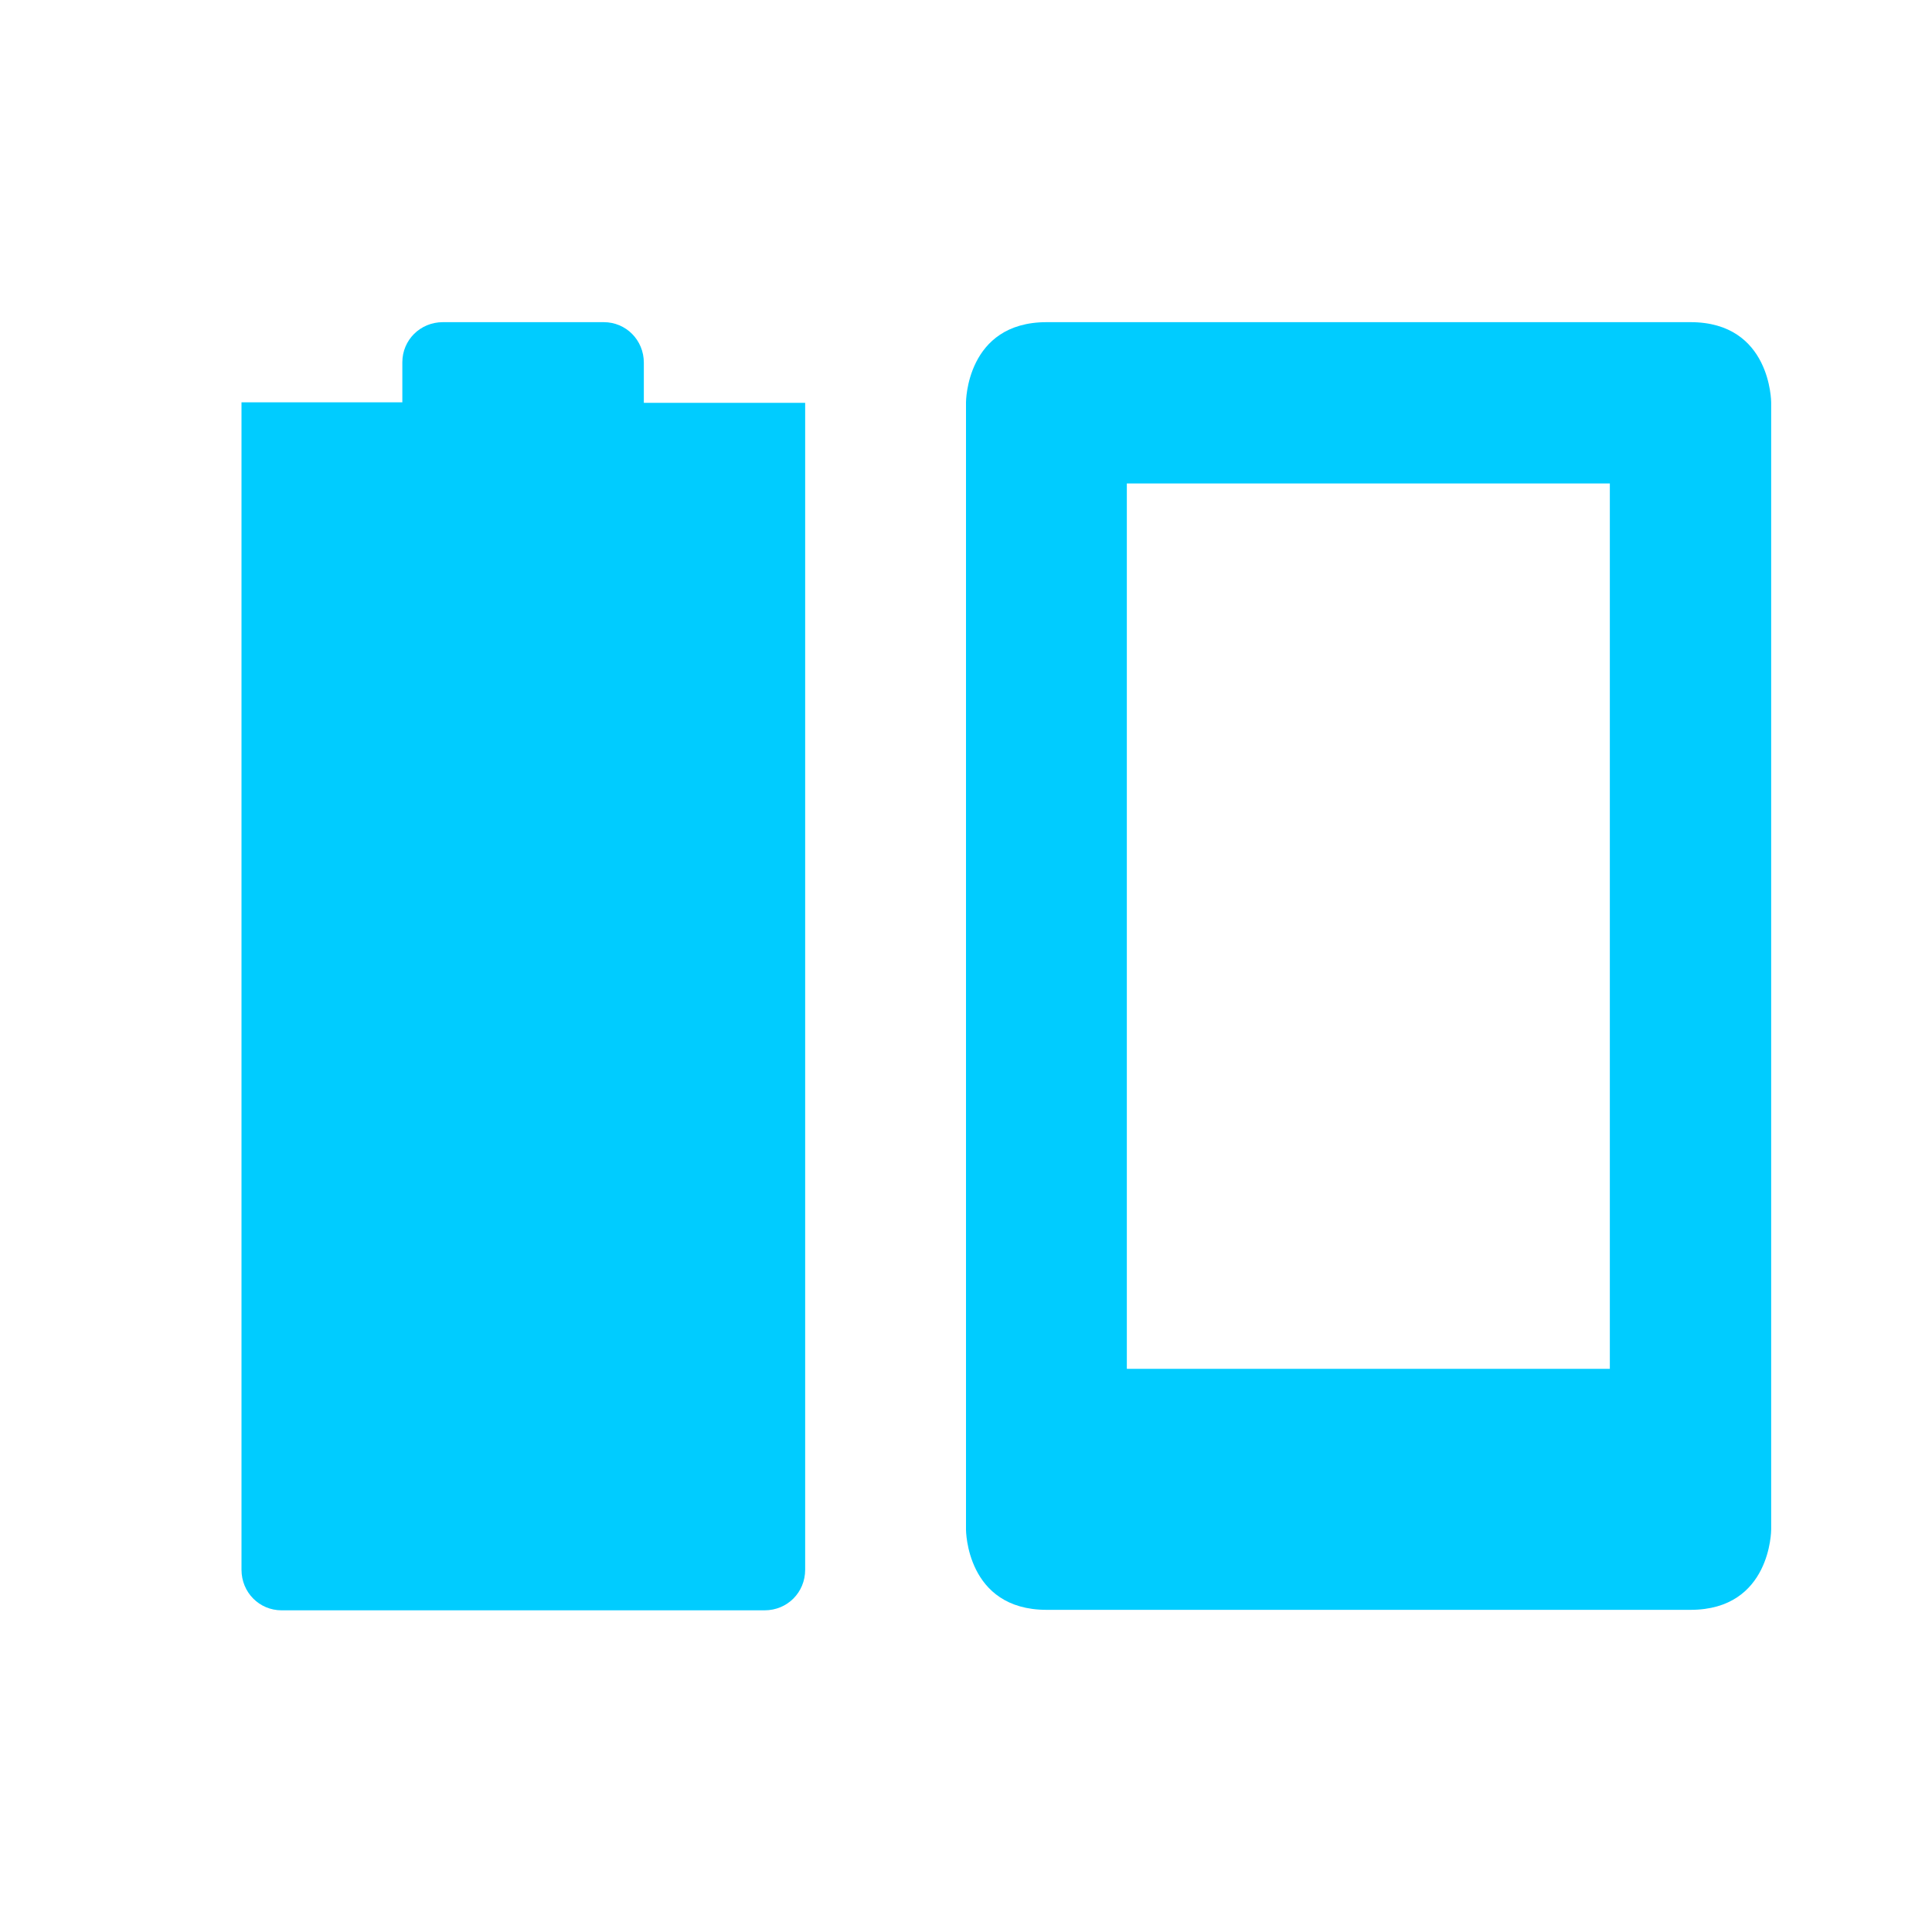 <svg xmlns="http://www.w3.org/2000/svg" xmlns:xlink="http://www.w3.org/1999/xlink" width="16" height="16" viewBox="0 0 16 16" version="1.1">
<g id="surface1">
<path style=" stroke:none;fill-rule:nonzero;fill:rgb(0%,80%,100%);fill-opacity:1;" d="M 8.668 2.668 C 8 2.668 8 3.332 8 3.332 L 8 12.668 C 8 12.668 8 13.332 8.668 13.332 L 14 13.332 C 14.668 13.332 14.668 12.668 14.668 12.668 L 14.668 3.332 C 14.668 3.332 14.668 2.668 14 2.668 Z M 9.332 4.004 L 13.332 4.004 L 13.332 11.336 L 9.332 11.336 Z M 9.332 4.004 "/>
<path style=" stroke:none;fill-rule:nonzero;fill:rgb(0%,80%,100%);fill-opacity:1;" d="M 3.668 2.668 C 3.48 2.668 3.332 2.816 3.332 3 L 3.332 3.332 L 2 3.332 L 2 13 C 2 13.188 2.148 13.336 2.332 13.336 L 6.332 13.336 C 6.52 13.336 6.668 13.188 6.668 13 L 6.668 3.336 L 5.332 3.336 L 5.332 3.004 C 5.332 2.816 5.184 2.668 5 2.668 Z M 3.668 2.668 "/>
</g>
</svg>
